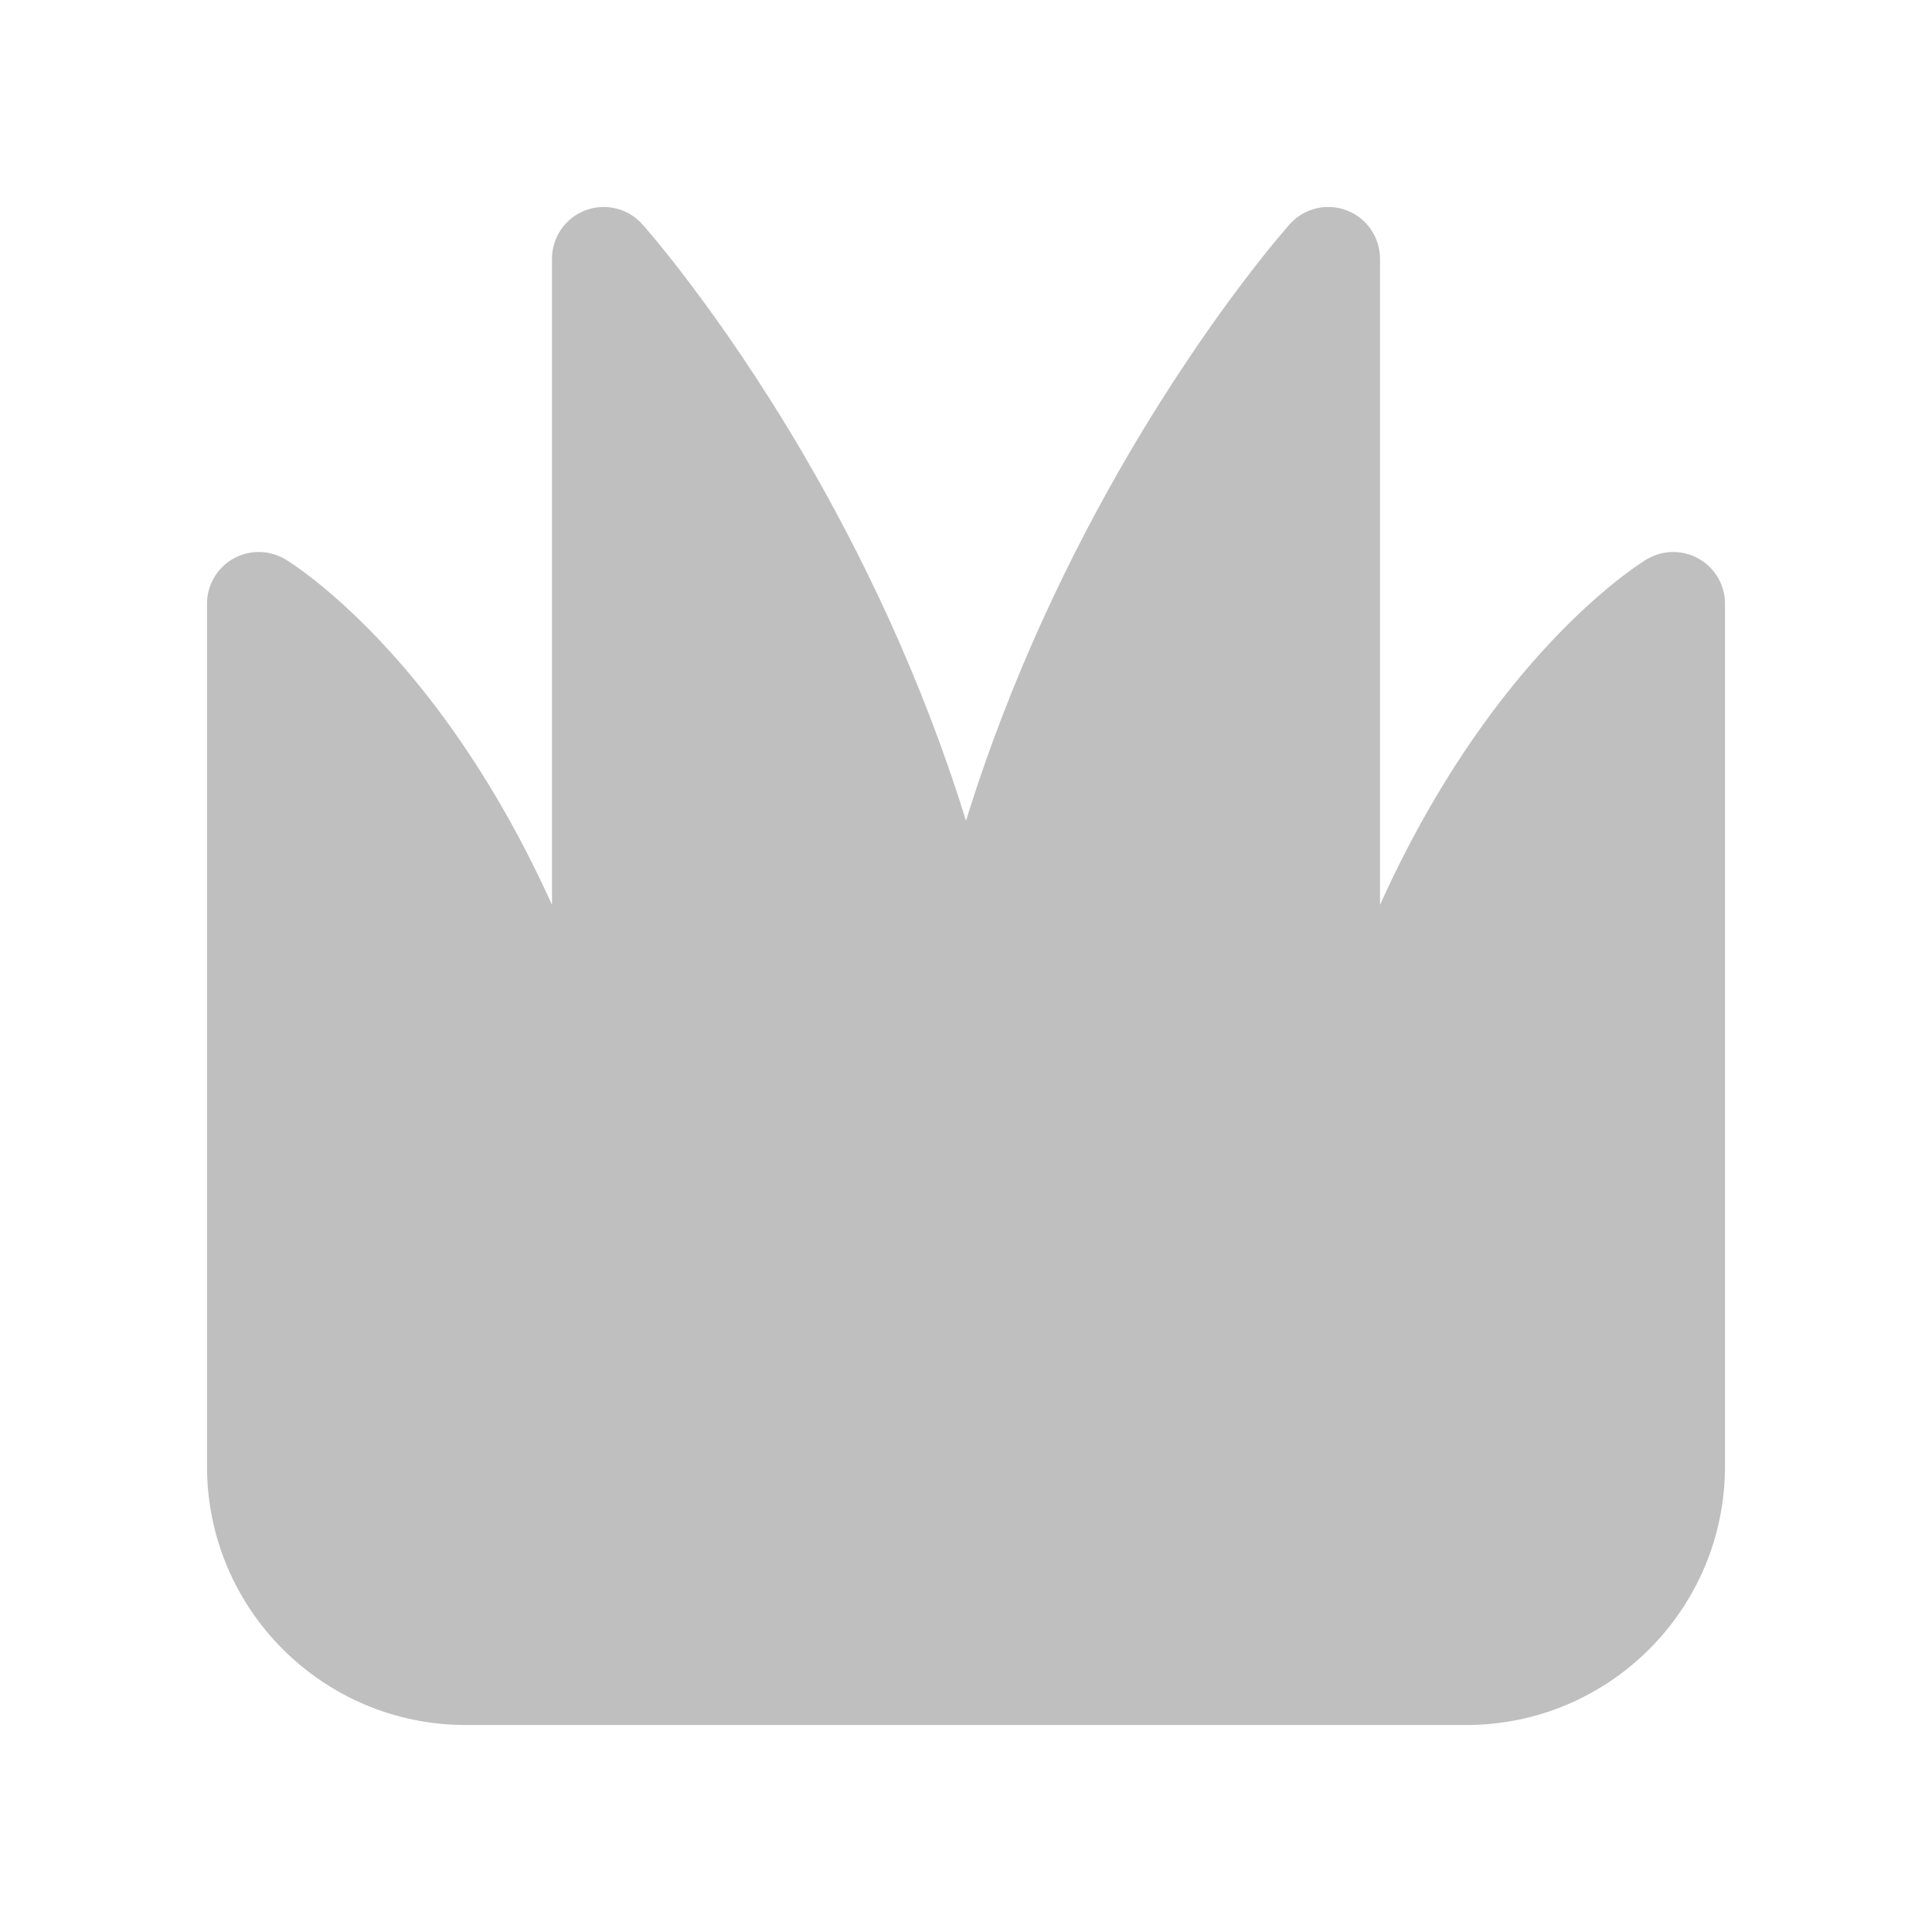 <svg width="512" height="512" viewBox="0 0 28 28" fill="none" xmlns="http://www.w3.org/2000/svg"><path d="M9.309 3.25C9.102 3.018 8.773 2.938 8.482 3.049C8.192 3.16 8 3.439 8 3.75V13.114C7.484 11.97 6.919 11.054 6.383 10.333C5.802 9.553 5.257 9.007 4.849 8.65C4.645 8.472 4.475 8.341 4.352 8.252C4.291 8.208 4.241 8.174 4.204 8.15C4.186 8.138 4.171 8.129 4.16 8.121L4.145 8.112L4.14 8.109L4.138 8.108L4.137 8.107C3.905 7.968 3.616 7.964 3.38 8.097C3.145 8.23 3 8.48 3 8.75V21.25C3 23.321 4.679 25 6.75 25H21.25C23.321 25 25 23.321 25 21.25V8.75C25 8.48 24.855 8.23 24.619 8.097C24.384 7.964 24.096 7.968 23.864 8.107L23.862 8.108L23.86 8.109L23.855 8.112L23.84 8.121C23.829 8.129 23.814 8.138 23.796 8.15C23.759 8.174 23.709 8.208 23.648 8.252C23.525 8.341 23.355 8.472 23.151 8.65C22.743 9.007 22.198 9.553 21.617 10.333C21.081 11.054 20.516 11.97 20 13.114V3.75C20 3.439 19.808 3.16 19.518 3.049C19.227 2.938 18.898 3.018 18.691 3.25L18.69 3.251L18.689 3.252L18.686 3.256L18.674 3.269C18.665 3.28 18.651 3.296 18.634 3.316C18.599 3.356 18.55 3.414 18.487 3.49C18.362 3.641 18.185 3.862 17.971 4.147C17.542 4.717 16.963 5.546 16.352 6.59C15.532 7.994 14.648 9.799 14 11.896C13.352 9.799 12.468 7.994 11.648 6.59C11.037 5.546 10.458 4.717 10.029 4.147C9.815 3.862 9.638 3.641 9.513 3.49C9.45 3.414 9.401 3.356 9.366 3.316C9.349 3.296 9.335 3.28 9.326 3.269L9.314 3.256L9.311 3.252L9.31 3.251L9.309 3.25Z" fill="#bfbfbf"/></svg>